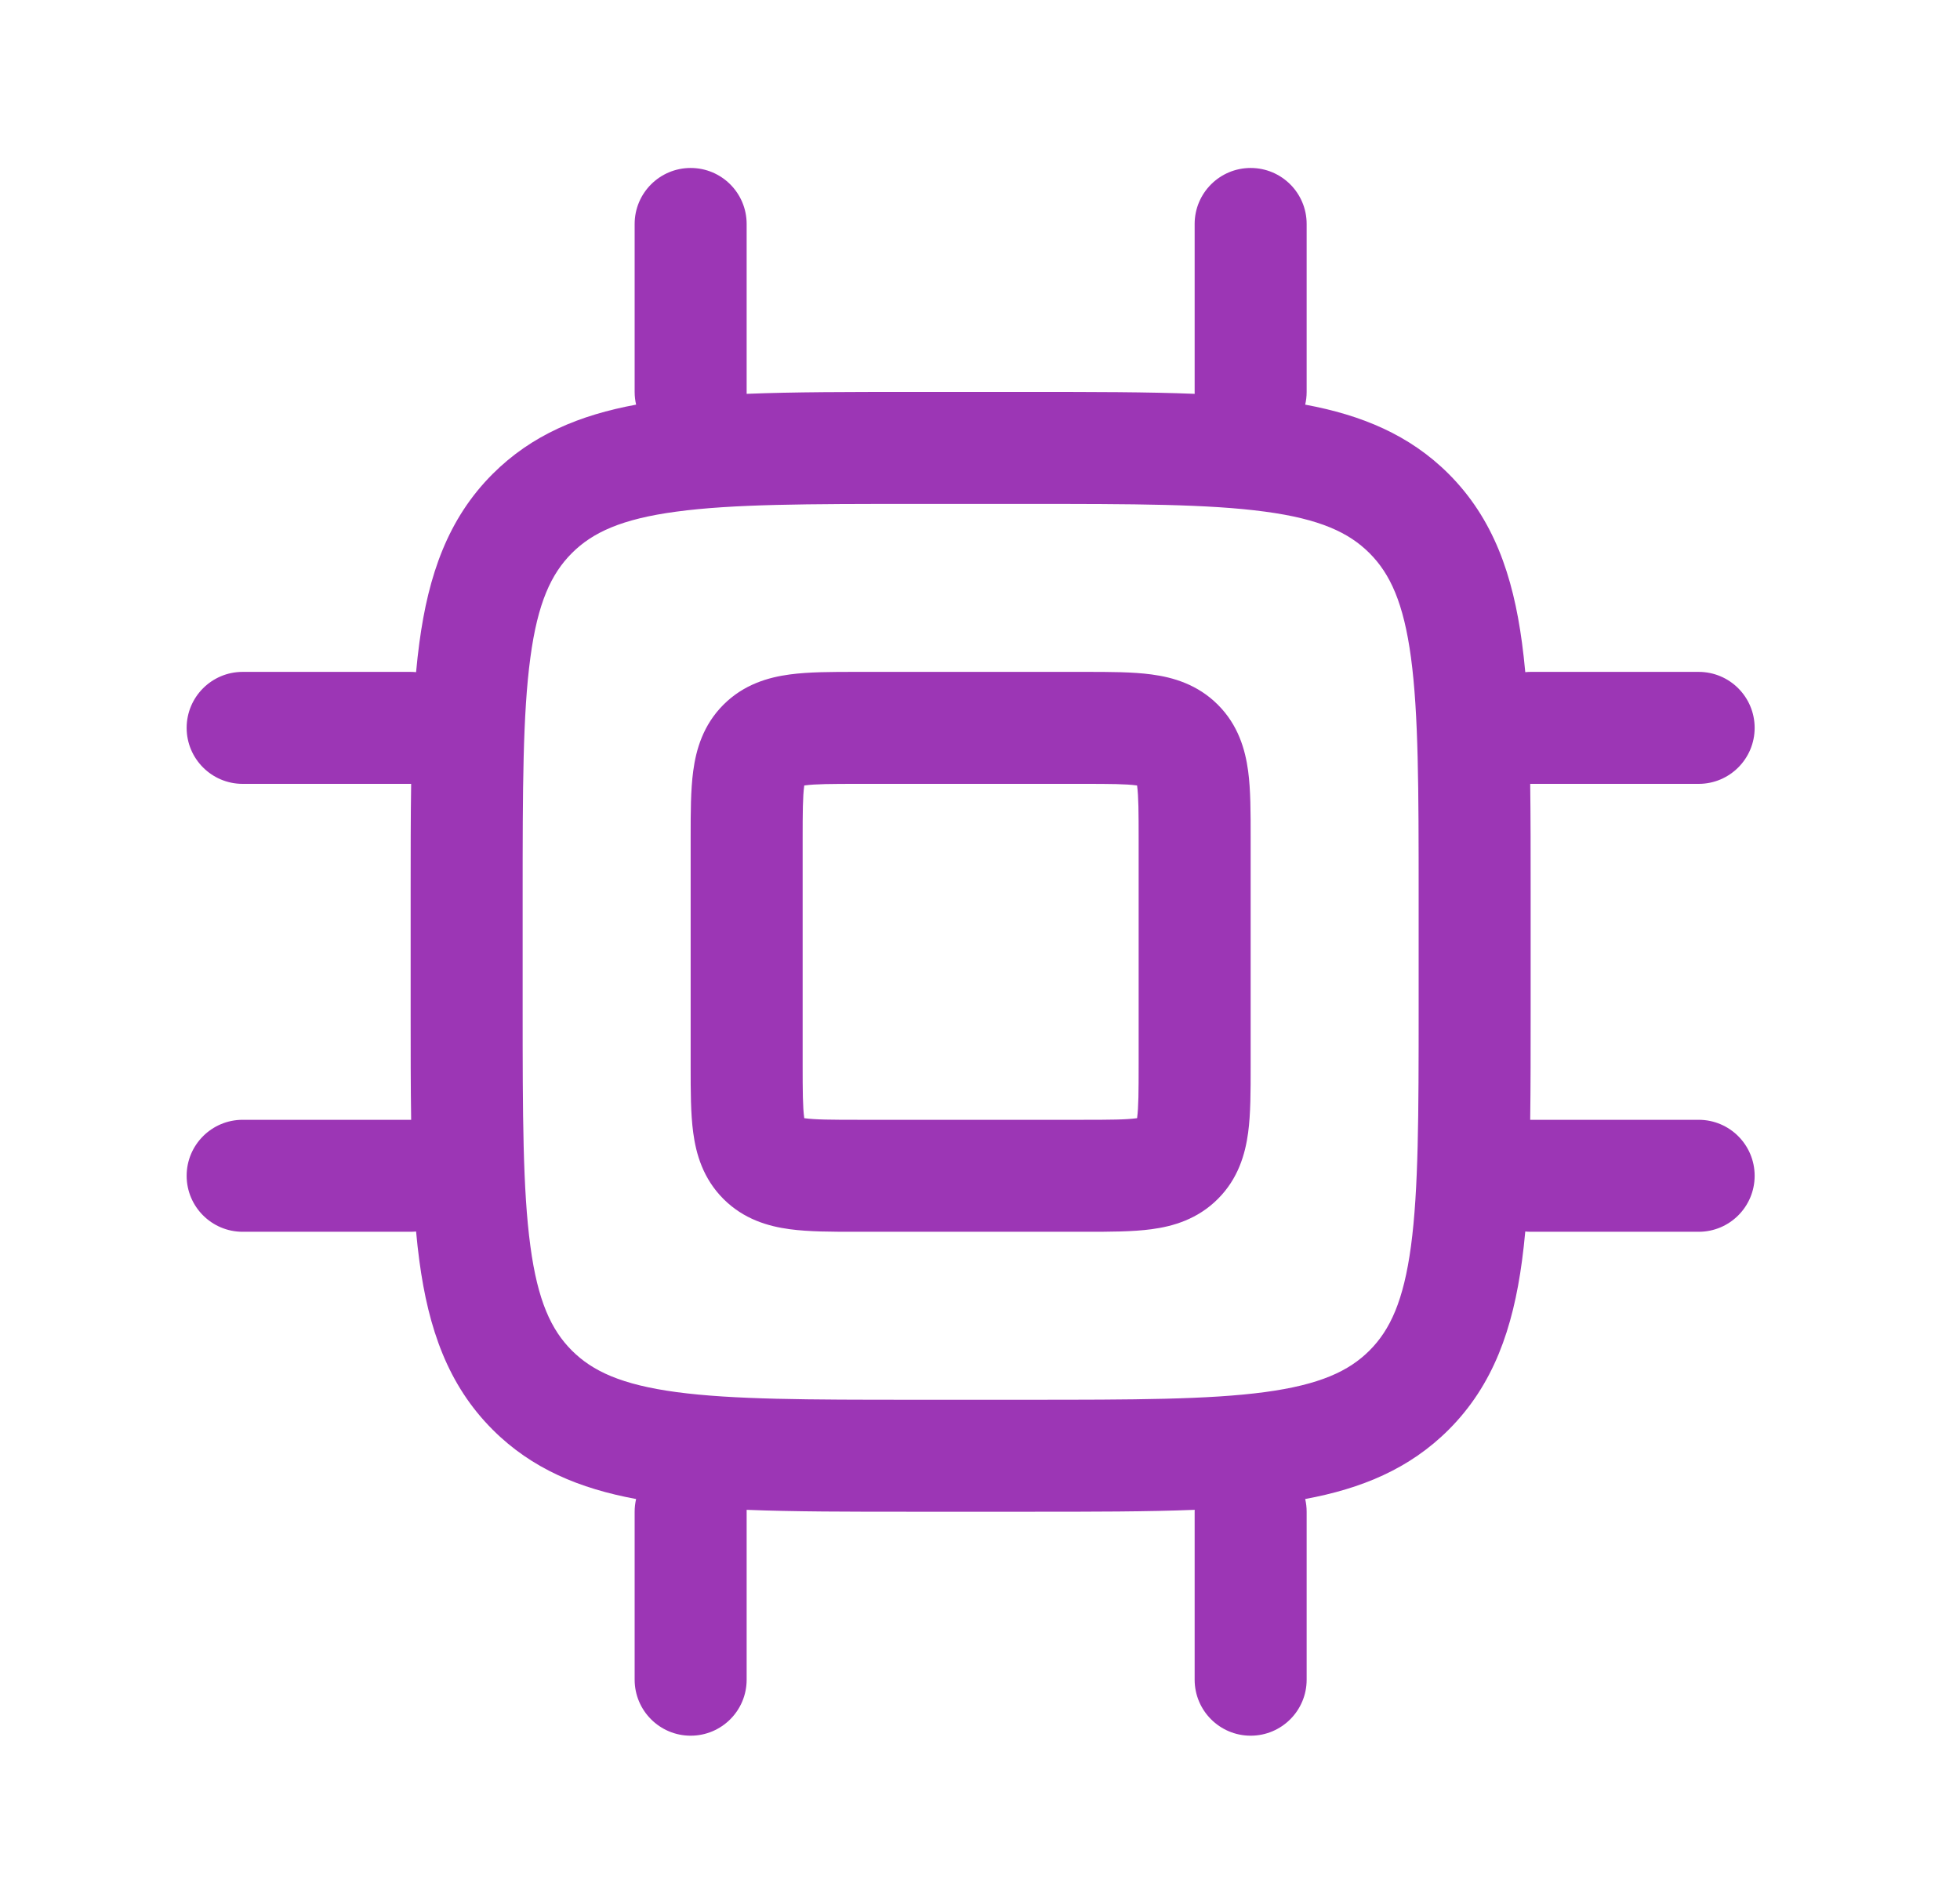 <svg width="35" height="34" viewBox="0 0 35 34" fill="none" xmlns="http://www.w3.org/2000/svg">
<path fill-rule="evenodd" clip-rule="evenodd" d="M12.333 3C12.886 3 13.333 3.448 13.333 4V7C13.333 7.011 13.333 7.023 13.333 7.034C14.185 7 15.158 7 16.26 7H16.26L16.333 7H18.333L18.407 7H18.407C19.509 7 20.481 7 21.334 7.034C21.334 7.023 21.333 7.011 21.333 7V4C21.333 3.448 21.781 3 22.333 3C22.886 3 23.333 3.448 23.333 4V7C23.333 7.078 23.324 7.154 23.307 7.227C24.311 7.413 25.169 7.765 25.869 8.464C26.671 9.267 27.017 10.277 27.178 11.478C27.201 11.647 27.22 11.822 27.237 12.005C27.268 12.002 27.301 12 27.333 12H30.333C30.886 12 31.333 12.448 31.333 13C31.333 13.552 30.886 14 30.333 14H27.333L27.325 14C27.333 14.593 27.333 15.234 27.333 15.927V16V18V18.073C27.333 18.766 27.333 19.407 27.325 20L27.333 20H30.333C30.886 20 31.333 20.448 31.333 21C31.333 21.552 30.886 22 30.333 22H27.333C27.301 22 27.268 21.998 27.237 21.995C27.22 22.178 27.201 22.353 27.178 22.522C27.017 23.723 26.671 24.733 25.869 25.535C25.169 26.235 24.311 26.587 23.307 26.773C23.324 26.846 23.333 26.922 23.333 27V30C23.333 30.552 22.886 31 22.333 31C21.781 31 21.333 30.552 21.333 30V27C21.333 26.988 21.334 26.977 21.334 26.966C20.481 27 19.509 27 18.407 27H18.333H16.333H16.26C15.158 27 14.185 27 13.333 26.966C13.333 26.977 13.333 26.988 13.333 27V30C13.333 30.552 12.886 31 12.333 31C11.781 31 11.333 30.552 11.333 30V27C11.333 26.922 11.342 26.846 11.359 26.773C10.355 26.587 9.498 26.235 8.798 25.535C7.995 24.733 7.65 23.723 7.489 22.522C7.466 22.353 7.447 22.178 7.43 21.995C7.398 21.998 7.366 22 7.333 22H4.333C3.781 22 3.333 21.552 3.333 21C3.333 20.448 3.781 20 4.333 20H7.333L7.342 20C7.333 19.407 7.333 18.766 7.333 18.073V18.073L7.333 18V16L7.333 15.927V15.927C7.333 15.234 7.333 14.593 7.342 14L7.333 14H4.333C3.781 14 3.333 13.552 3.333 13C3.333 12.448 3.781 12 4.333 12H7.333C7.366 12 7.398 12.002 7.43 12.005C7.447 11.822 7.466 11.647 7.489 11.478C7.65 10.277 7.995 9.267 8.798 8.464C9.498 7.765 10.355 7.413 11.359 7.227C11.342 7.154 11.333 7.078 11.333 7V4C11.333 3.448 11.781 3 12.333 3ZM10.212 9.879C10.581 9.51 11.099 9.269 12.078 9.138C13.085 9.002 14.419 9 16.333 9H18.333C20.247 9 21.582 9.002 22.589 9.138C23.567 9.269 24.086 9.51 24.455 9.879C24.824 10.248 25.064 10.766 25.196 11.744C25.331 12.751 25.333 14.086 25.333 16V18C25.333 19.914 25.331 21.249 25.196 22.256C25.064 23.234 24.824 23.752 24.455 24.121C24.086 24.49 23.567 24.731 22.589 24.863C21.582 24.998 20.247 25 18.333 25H16.333C14.419 25 13.085 24.998 12.078 24.863C11.099 24.731 10.581 24.49 10.212 24.121C9.843 23.752 9.602 23.234 9.471 22.256C9.335 21.249 9.333 19.914 9.333 18V16C9.333 14.086 9.335 12.751 9.471 11.744C9.602 10.766 9.843 10.248 10.212 9.879ZM15.333 12L15.279 12H15.279H15.279H15.279H15.279H15.279H15.279H15.279H15.279H15.279C14.855 12 14.443 12 14.103 12.046C13.72 12.097 13.282 12.223 12.919 12.586C12.556 12.949 12.43 13.386 12.379 13.77C12.333 14.109 12.333 14.521 12.333 14.945V14.945V14.945V14.945V14.945V14.945V14.946V14.946V14.946V14.946L12.333 15V19L12.333 19.054C12.333 19.479 12.333 19.891 12.379 20.23C12.43 20.614 12.556 21.051 12.919 21.414C13.282 21.777 13.72 21.903 14.103 21.954C14.443 22 14.855 22 15.279 22L15.333 22H19.333L19.388 22C19.812 22 20.224 22 20.564 21.954C20.947 21.903 21.384 21.777 21.747 21.414C22.111 21.051 22.236 20.614 22.288 20.23C22.334 19.891 22.333 19.479 22.333 19.054L22.333 19V15L22.333 14.946C22.333 14.521 22.334 14.109 22.288 13.77C22.236 13.386 22.111 12.949 21.747 12.586C21.384 12.223 20.947 12.097 20.564 12.046C20.224 12 19.812 12 19.388 12L19.333 12H15.333ZM14.361 14.036L14.362 14.029L14.369 14.028C14.559 14.002 14.834 14 15.333 14H19.333C19.833 14 20.107 14.002 20.297 14.028L20.305 14.029L20.306 14.036C20.331 14.226 20.333 14.5 20.333 15V19C20.333 19.5 20.331 19.774 20.306 19.964L20.305 19.971L20.297 19.972C20.107 19.998 19.833 20 19.333 20H15.333C14.834 20 14.559 19.998 14.369 19.972L14.362 19.971L14.361 19.964C14.335 19.774 14.333 19.5 14.333 19V15C14.333 14.5 14.335 14.226 14.361 14.036Z" fill="#9C36B5"/>
</svg>
